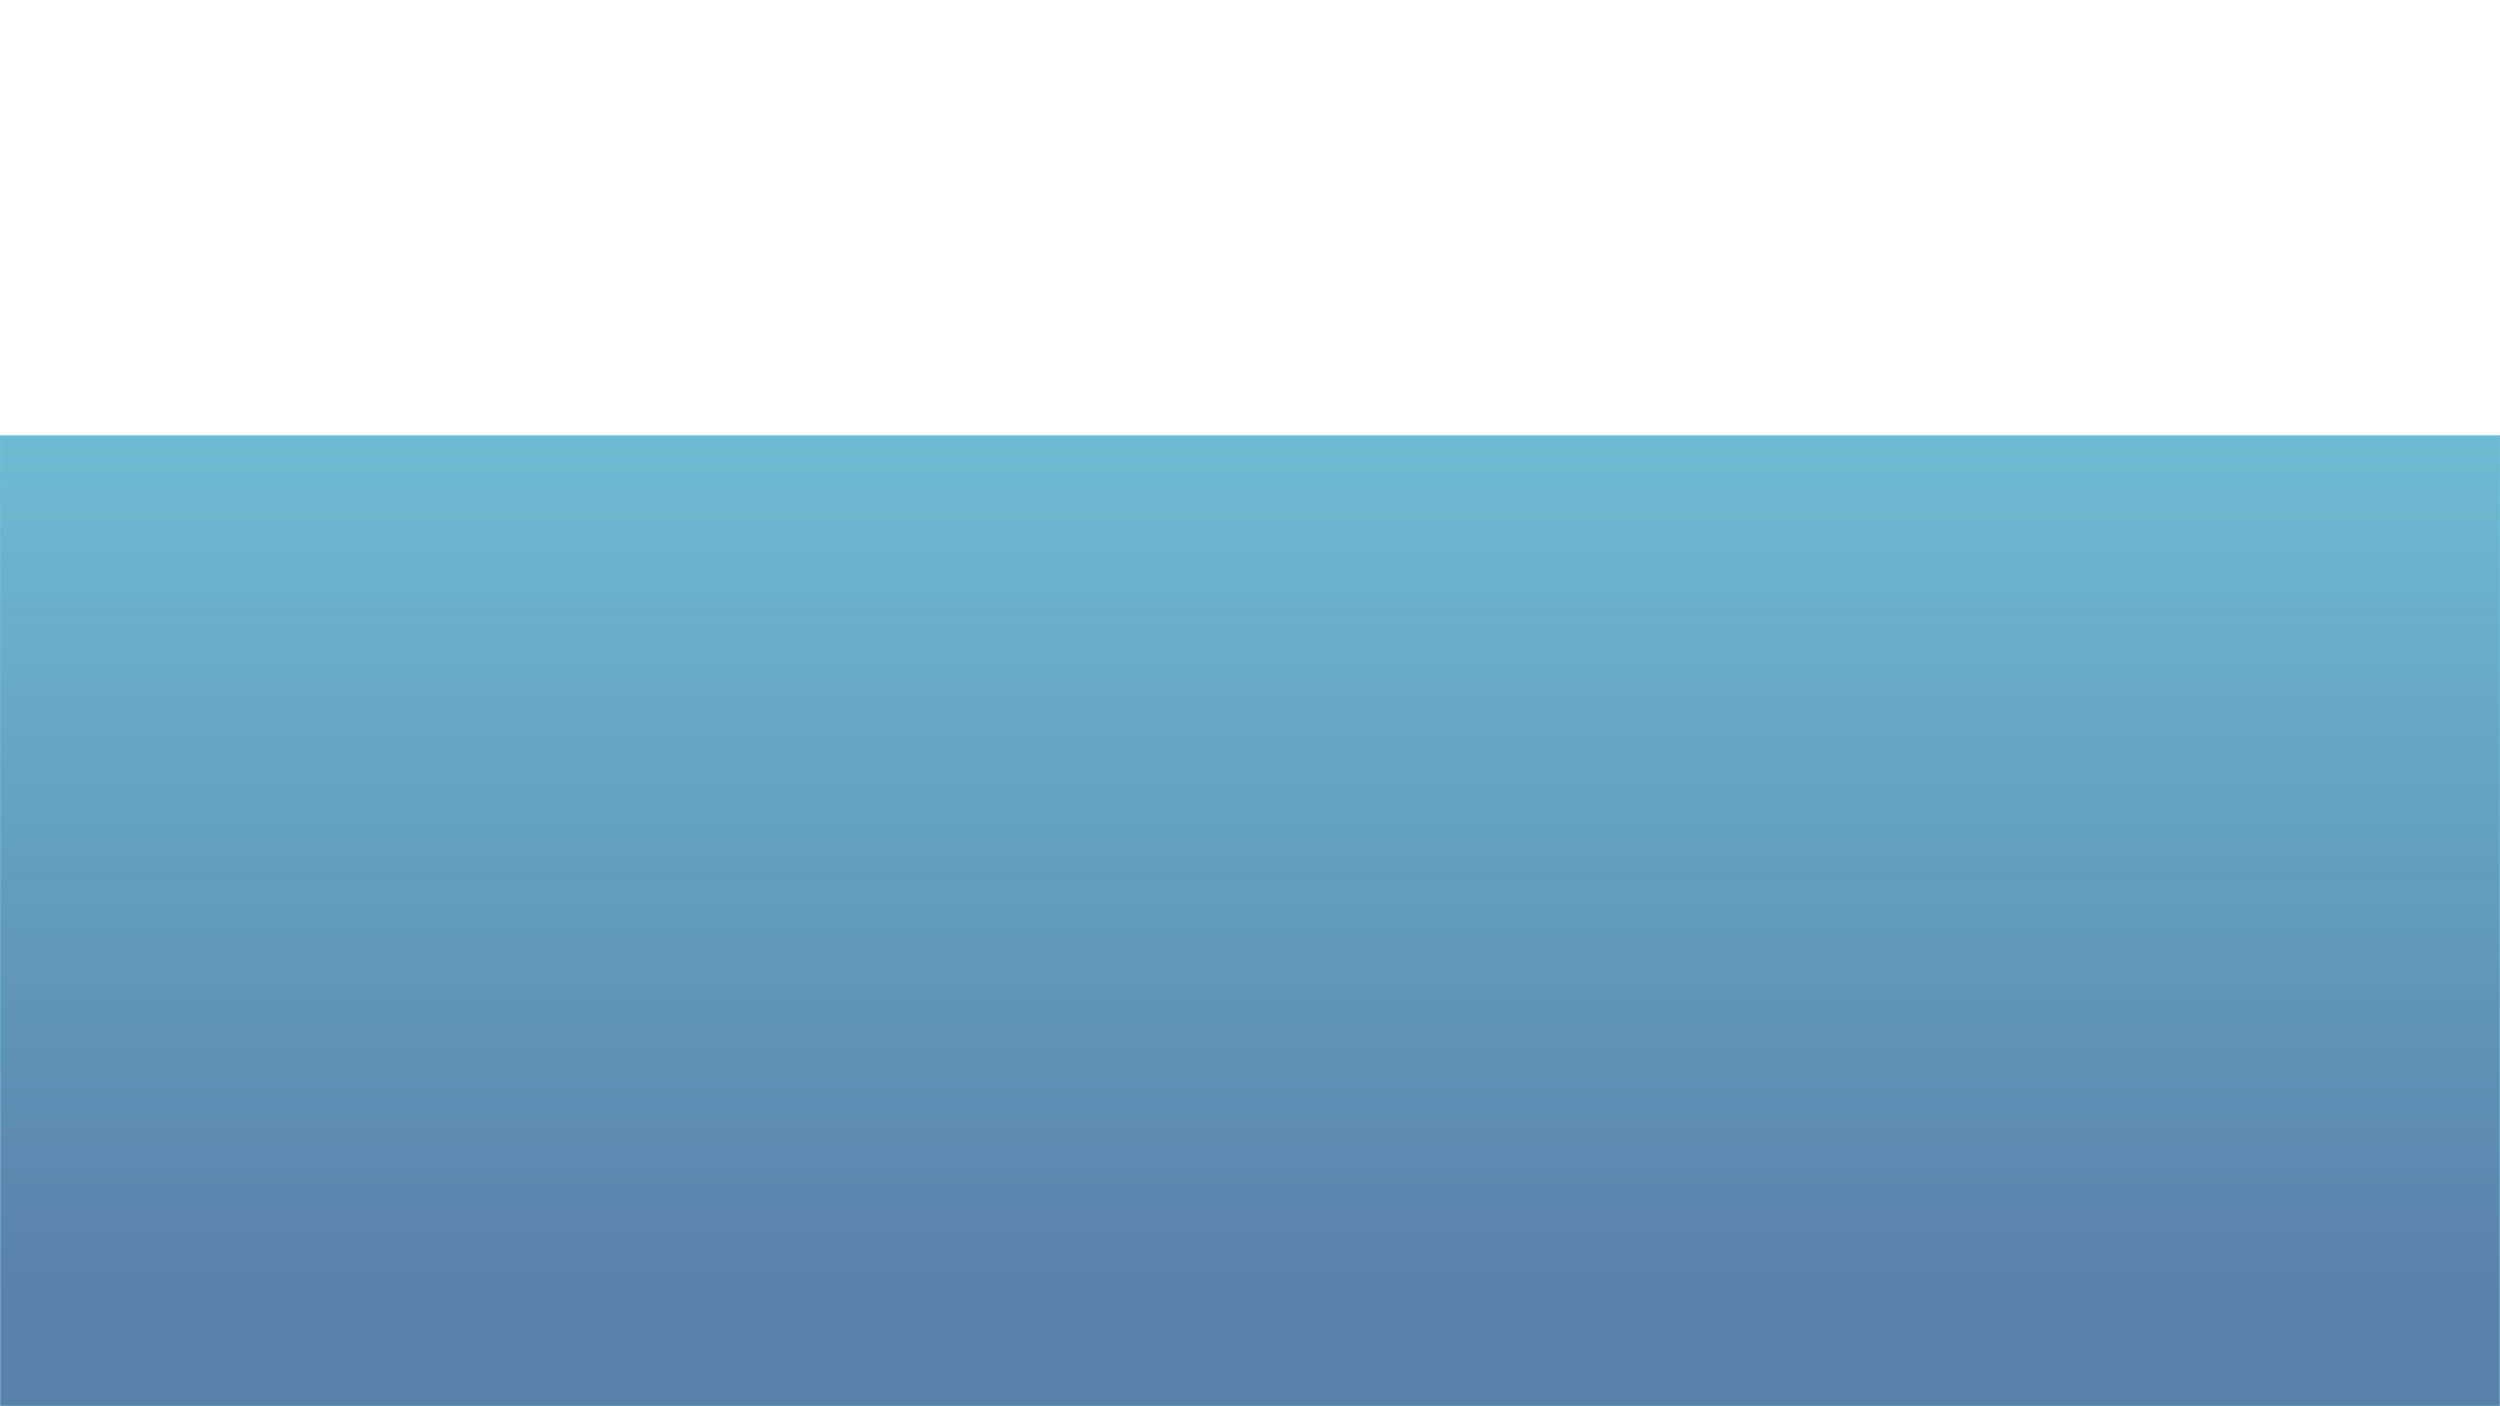 <?xml version="1.0" encoding="UTF-8" standalone="no"?>
<!-- Created with Inkscape (http://www.inkscape.org/) -->

<svg
   xmlns:dc="http://purl.org/dc/elements/1.1/"
   xmlns:cc="http://creativecommons.org/ns#"
   xmlns:rdf="http://www.w3.org/1999/02/22-rdf-syntax-ns#"
   xmlns:svg="http://www.w3.org/2000/svg"
   xmlns="http://www.w3.org/2000/svg"
   xmlns:xlink="http://www.w3.org/1999/xlink"
   xmlns:sodipodi="http://sodipodi.sourceforge.net/DTD/sodipodi-0.dtd"
   xmlns:inkscape="http://www.inkscape.org/namespaces/inkscape"
   width="4096"
   height="2304"
   viewBox="0 0 1083.733 609.6"
   version="1.1"
   id="svg5494"
   inkscape:version="0.92.2 (5c3e80d, 2017-08-06)"
   sodipodi:docname="sea_bg.svg">
  <defs
     id="defs5488">
    <linearGradient
       inkscape:collect="always"
       xlink:href="#linearGradient6095"
       id="linearGradient6099"
       gradientUnits="userSpaceOnUse"
       x1="-344.714"
       y1="137.709"
       x2="-344.714"
       y2="567.267"
       gradientTransform="matrix(2.146,0,0,0.934,1271.93,-568.419)" />
    <linearGradient
       inkscape:collect="always"
       id="linearGradient6095">
      <stop
         style="stop-color:#6fc0d5;stop-opacity:1;"
         offset="0"
         id="stop6091" />
      <stop
         style="stop-color:#5a81aa;stop-opacity:1"
         offset="1"
         id="stop6093" />
    </linearGradient>
  </defs>
  <sodipodi:namedview
     id="base"
     pagecolor="#ffffff"
     bordercolor="#666666"
     borderopacity="1.0"
     inkscape:pageopacity="0.0"
     inkscape:pageshadow="2"
     inkscape:zoom="0.24748737"
     inkscape:cx="1574.5411"
     inkscape:cy="1047.6533"
     inkscape:document-units="mm"
     inkscape:current-layer="layer30"
     showgrid="false"
     units="px"
     inkscape:window-width="1920"
     inkscape:window-height="1017"
     inkscape:window-x="1912"
     inkscape:window-y="-8"
     inkscape:window-maximized="1"
     inkscape:snap-page="true" />
  <g
     inkscape:groupmode="layer"
     id="layer30"
     inkscape:label="Sea"
     transform="translate(0,599.017)">
    <rect
       style="opacity:1;vector-effect:none;fill:url(#linearGradient6099);fill-opacity:1;stroke:#6fc0d5;stroke-width:0.5;stroke-linecap:square;stroke-linejoin:round;stroke-miterlimit:4;stroke-dasharray:none;stroke-dashoffset:0;stroke-opacity:1"
       id="rect6081"
       width="1083.751"
       height="420.631"
       x="-0.017"
       y="-410.048" />
  </g>
</svg>
